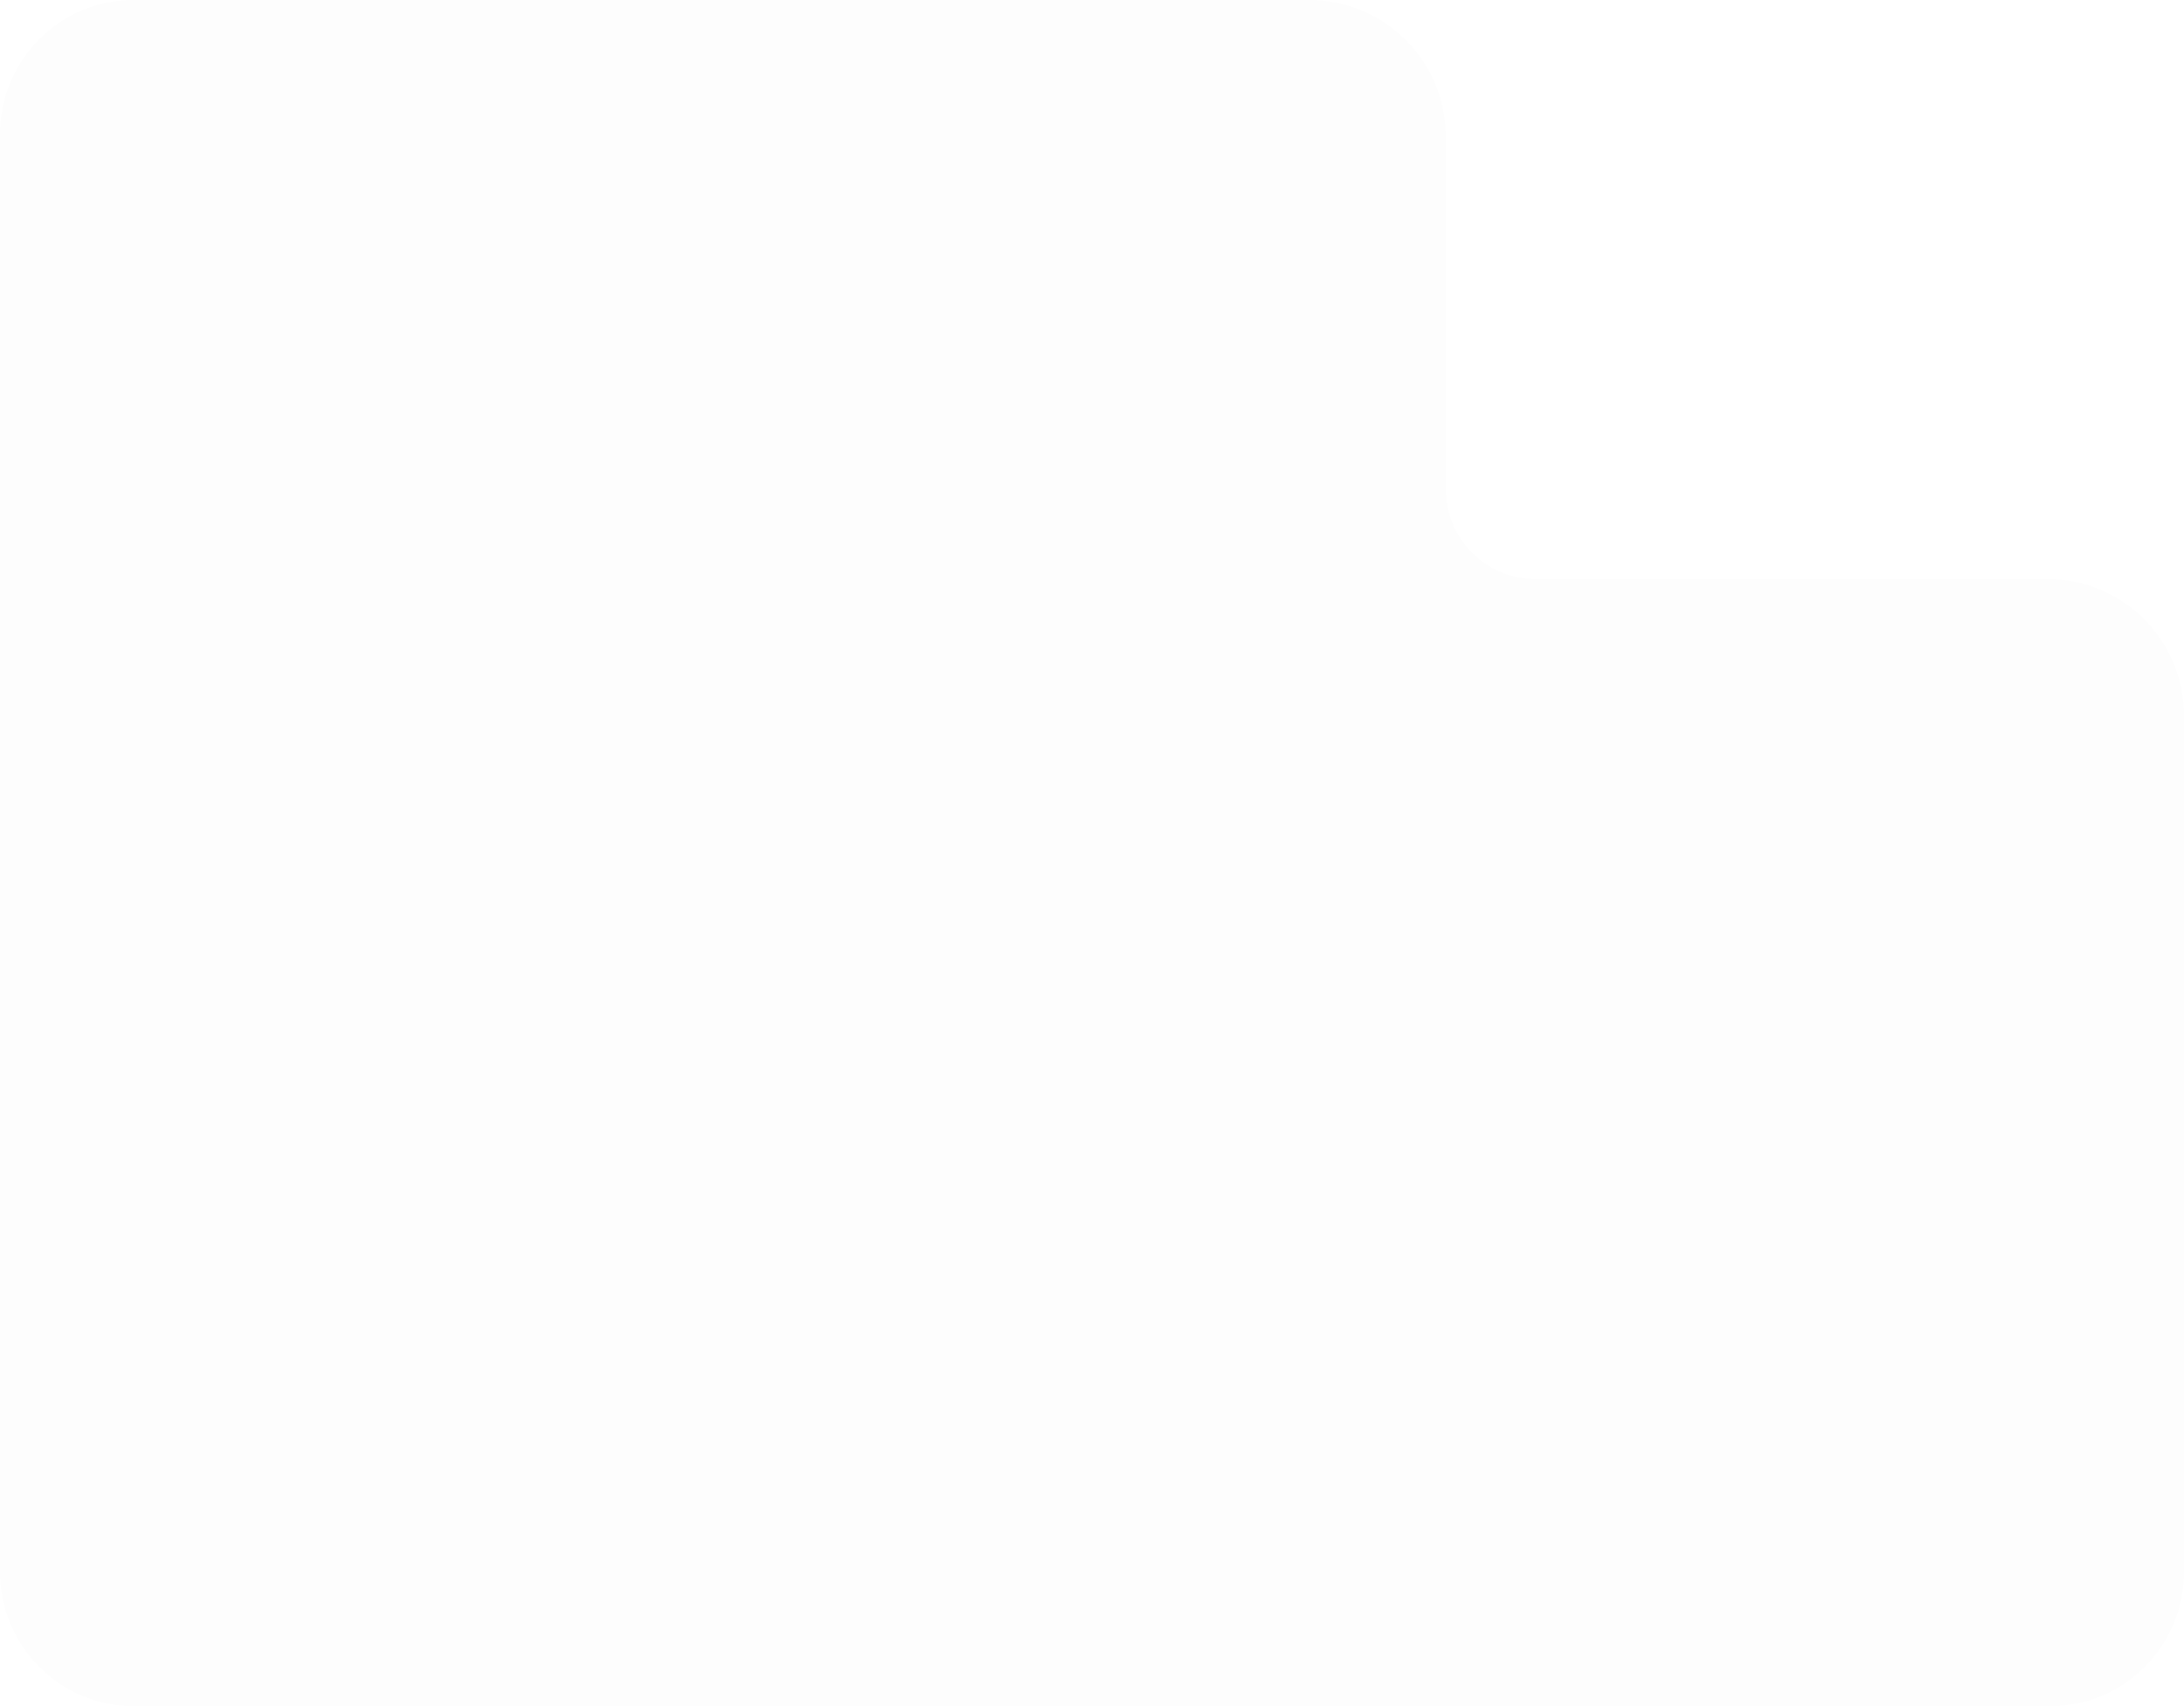 <svg width="64" height="50" viewBox="0 0 64 50" fill="none" xmlns="http://www.w3.org/2000/svg">
<path fill-rule="evenodd" clip-rule="evenodd" d="M38.366 0C40.575 0 42.366 1.791 42.366 4V7.97V14.32C42.366 15.783 43.54 16.97 44.989 16.97H51.366H60C62.209 16.97 64 18.761 64 20.97V37V46.061C64 48.236 62.251 50 60.094 50H51H13H3.906C1.749 50 0 48.236 0 46.061V37V13V3.939C0 1.764 1.749 0 3.906 0H13H38.366Z" fill="black" fill-opacity="0.01"/>
</svg>
